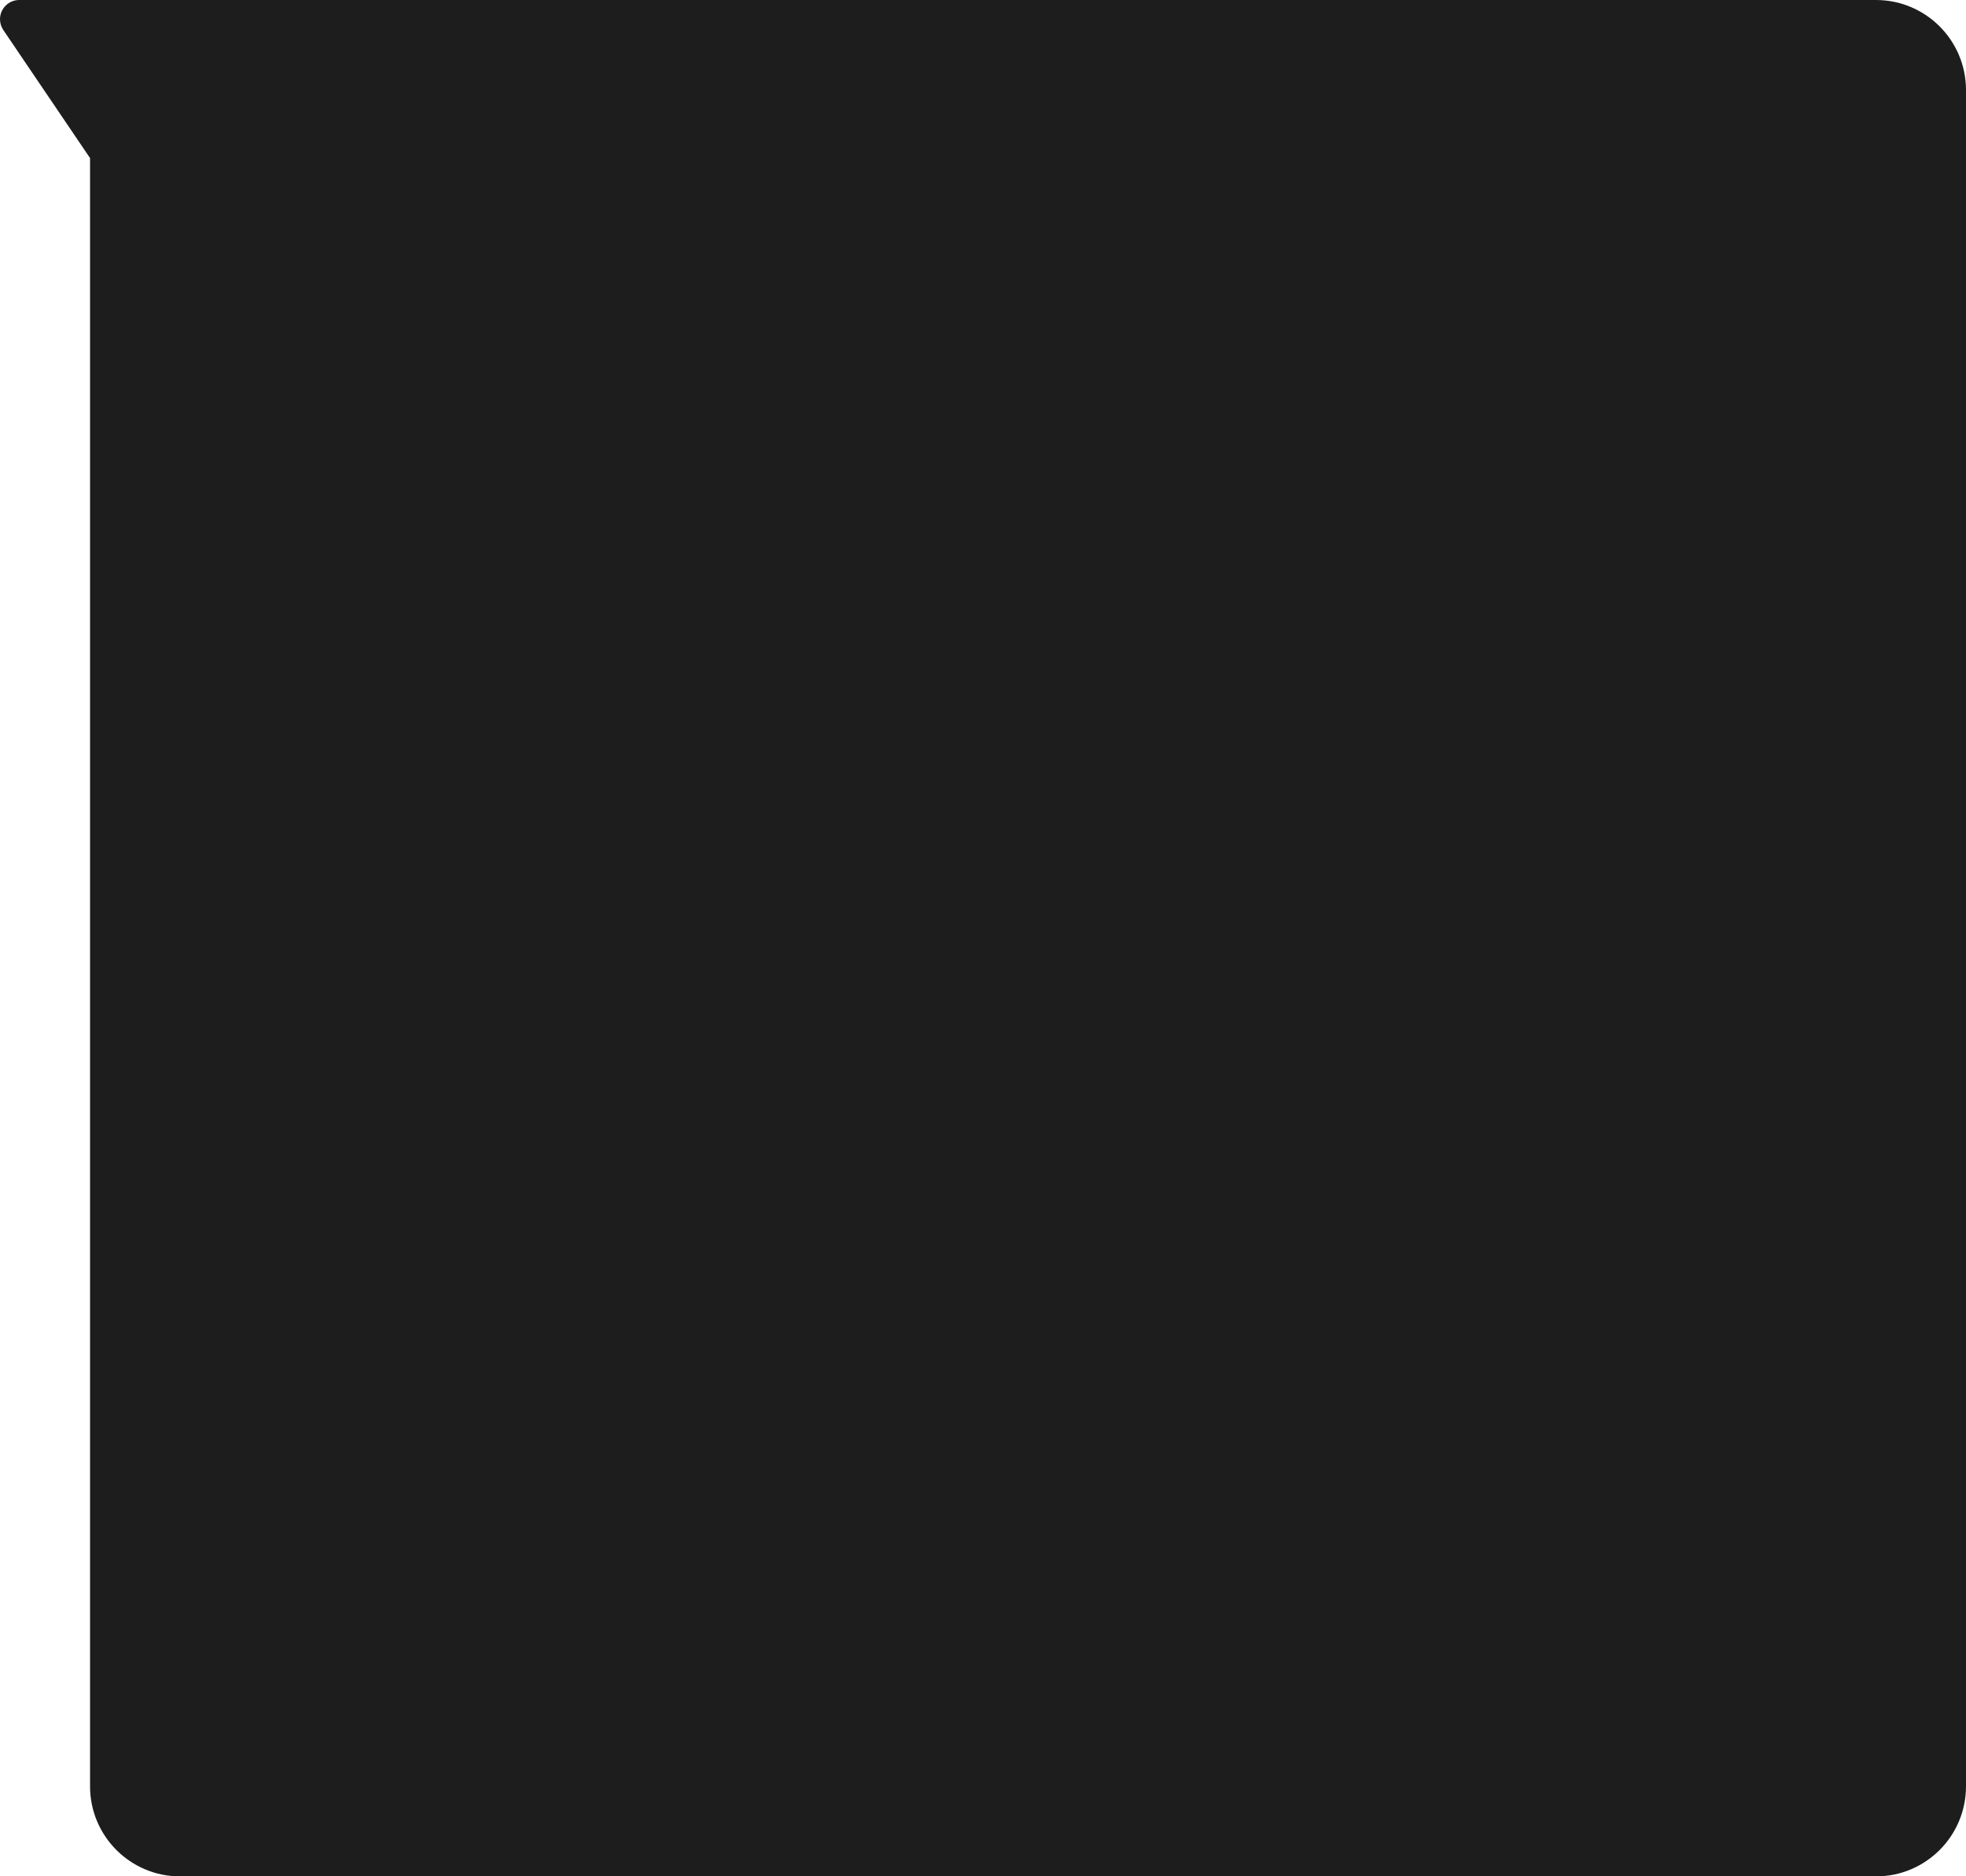 <svg width="262" height="250" viewBox="0 0 262 250" fill="none" xmlns="http://www.w3.org/2000/svg">
<path fill-rule="evenodd" clip-rule="evenodd" d="M29.664 0C29.649 0 29.633 0 29.618 0H17.777H14.412H2.566C1.15 0 0 1.15 0 2.563C0 3.074 0.157 3.571 0.441 3.998L12 21.061V238C12 244.628 17.372 250 24 250H250C256.627 250 262 244.628 262 238V12C262 5.373 256.627 0 250 0H29.664Z" fill="#1D1D1D"/>
<mask id="mask0" mask-type="alpha" maskUnits="userSpaceOnUse" x="0" y="0" width="262" height="251">
<path fill-rule="evenodd" clip-rule="evenodd" d="M29.664 0C29.649 0 29.633 0 29.618 0H17.777H14.412H2.566C1.15 0 0 1.15 0 2.563C0 3.074 0.157 3.571 0.441 3.998L12 21.061V238C12 244.628 17.372 250 24 250H250C256.627 250 262 244.628 262 238V12C262 5.373 256.627 0 250 0H29.664Z" fill="white"/>
</mask>
<g mask="url(#mask0)">
</g>
</svg>
